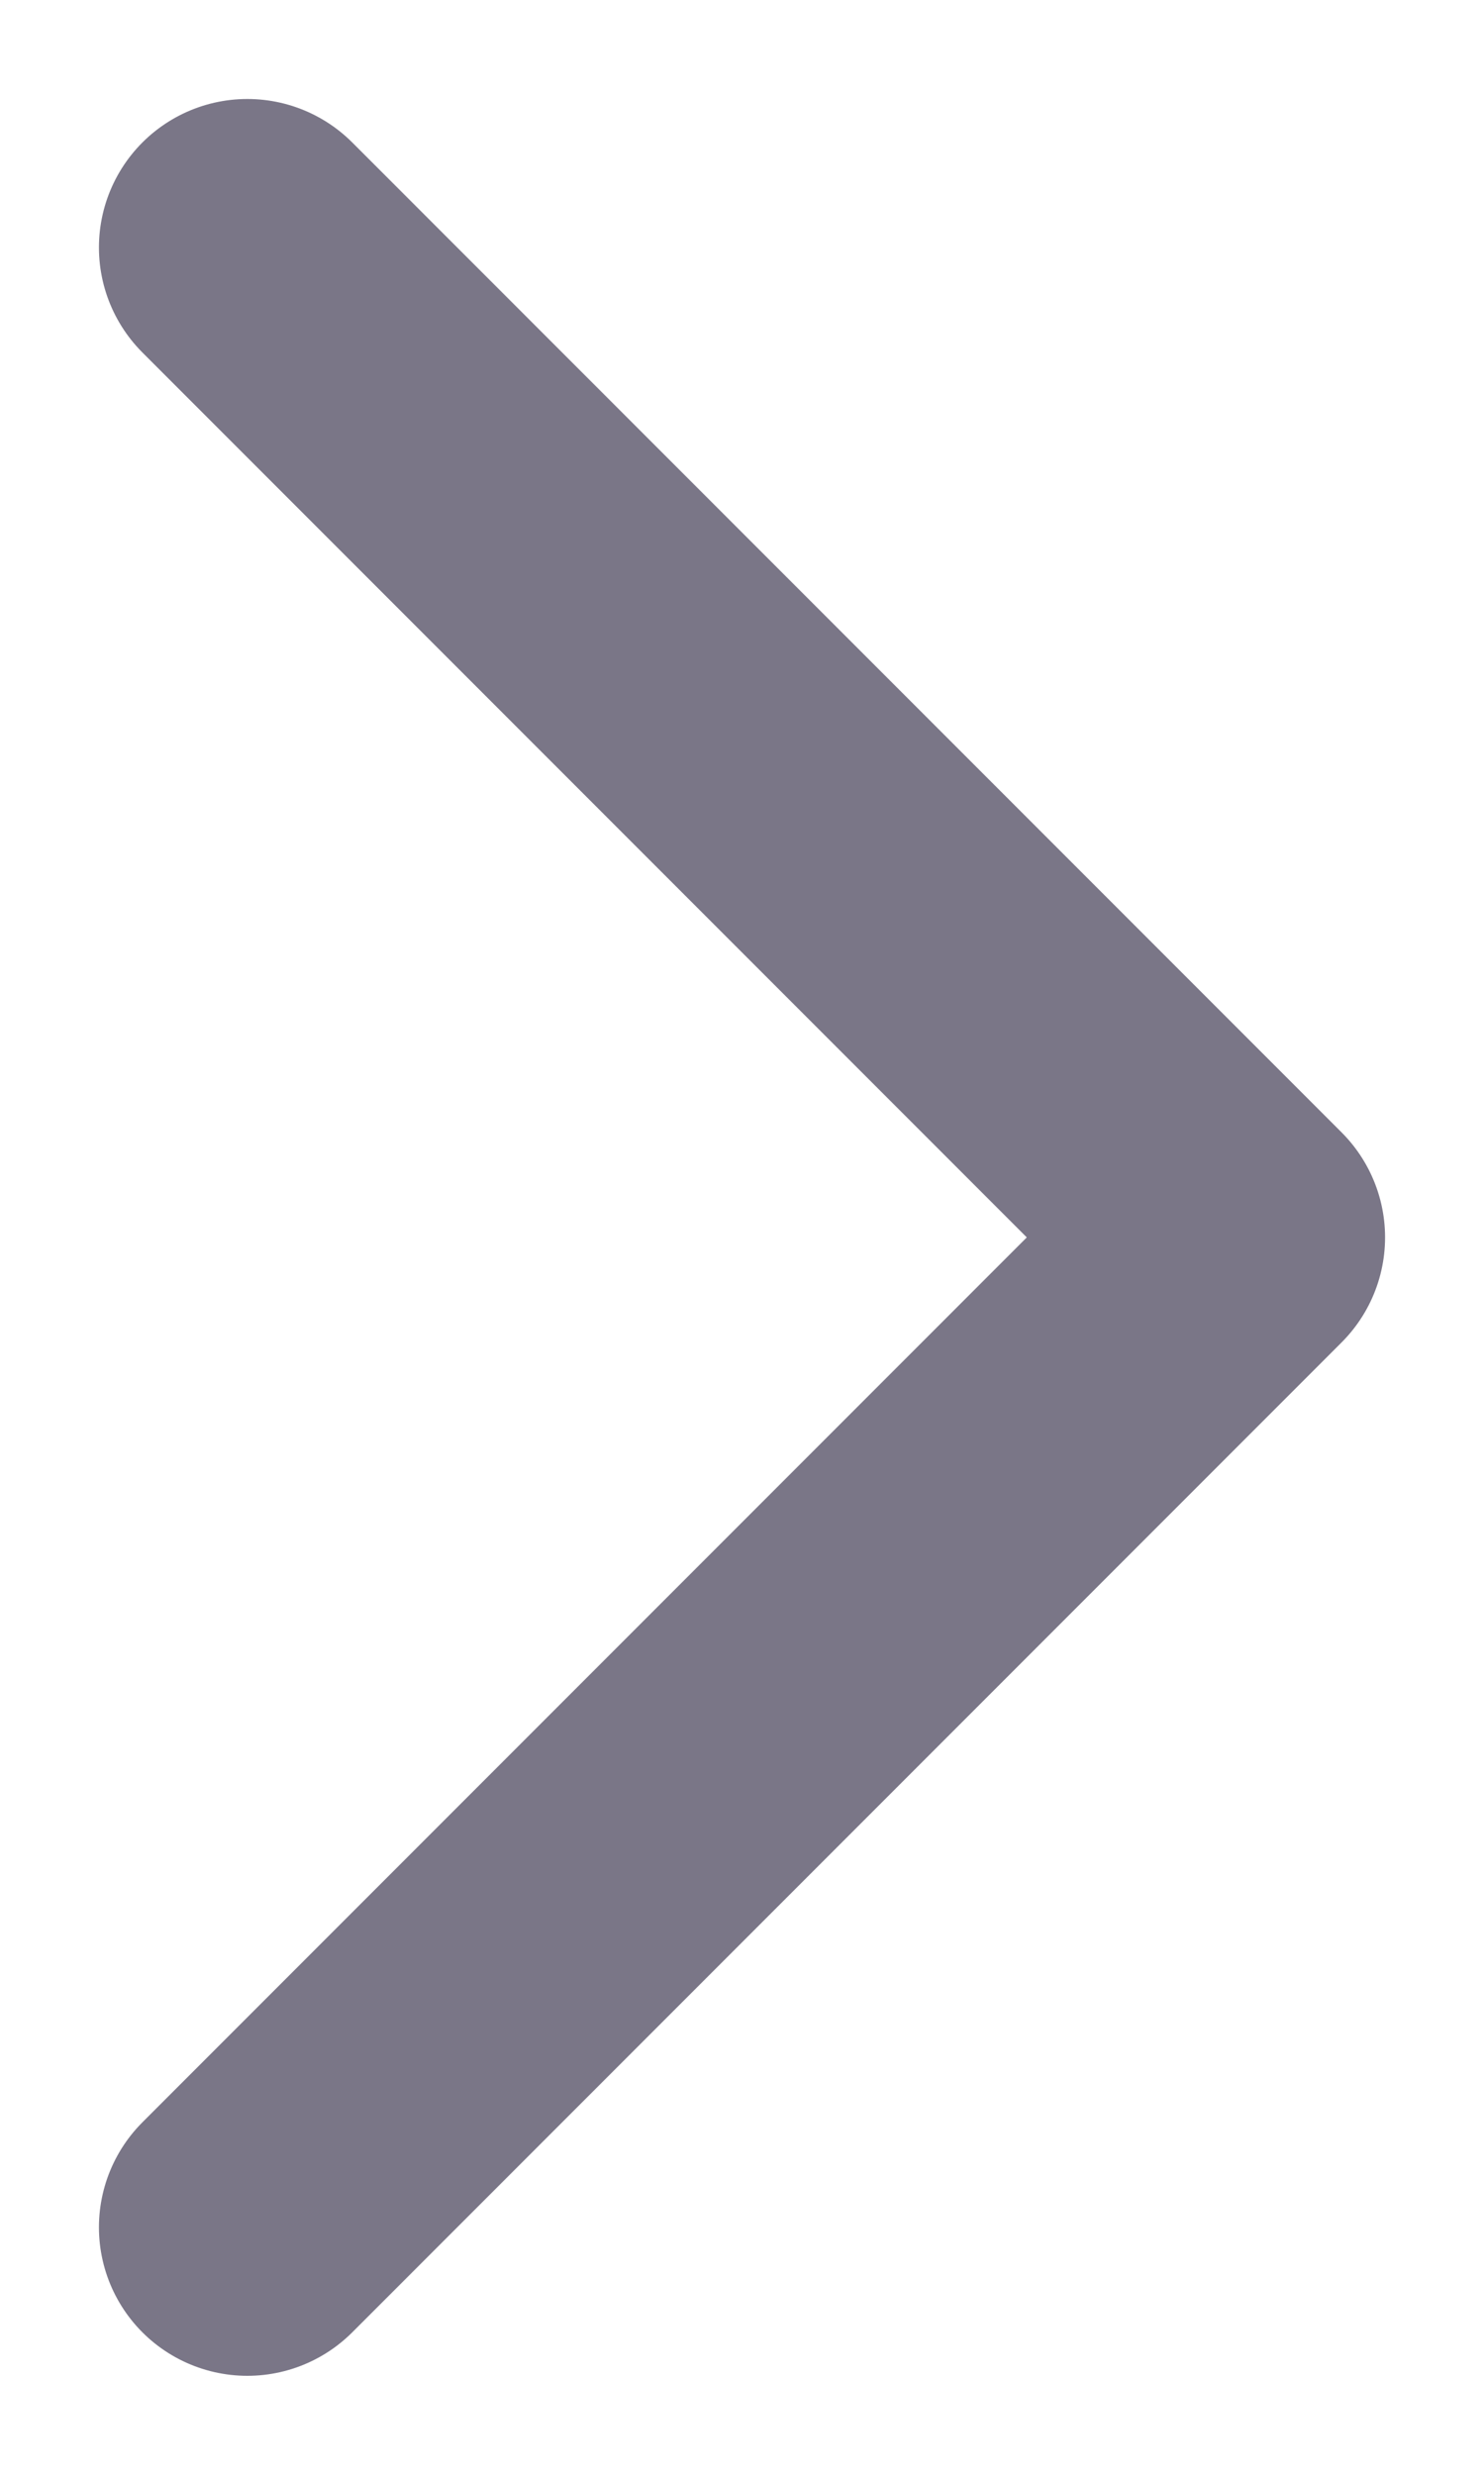 <svg width="6" height="10" viewBox="0 0 6 10" fill="none" xmlns="http://www.w3.org/2000/svg">
<path d="M1 9L5 5L1 1" stroke="#7A7687" stroke-width="1.2" stroke-linecap="round" stroke-linejoin="round"/>
</svg>
